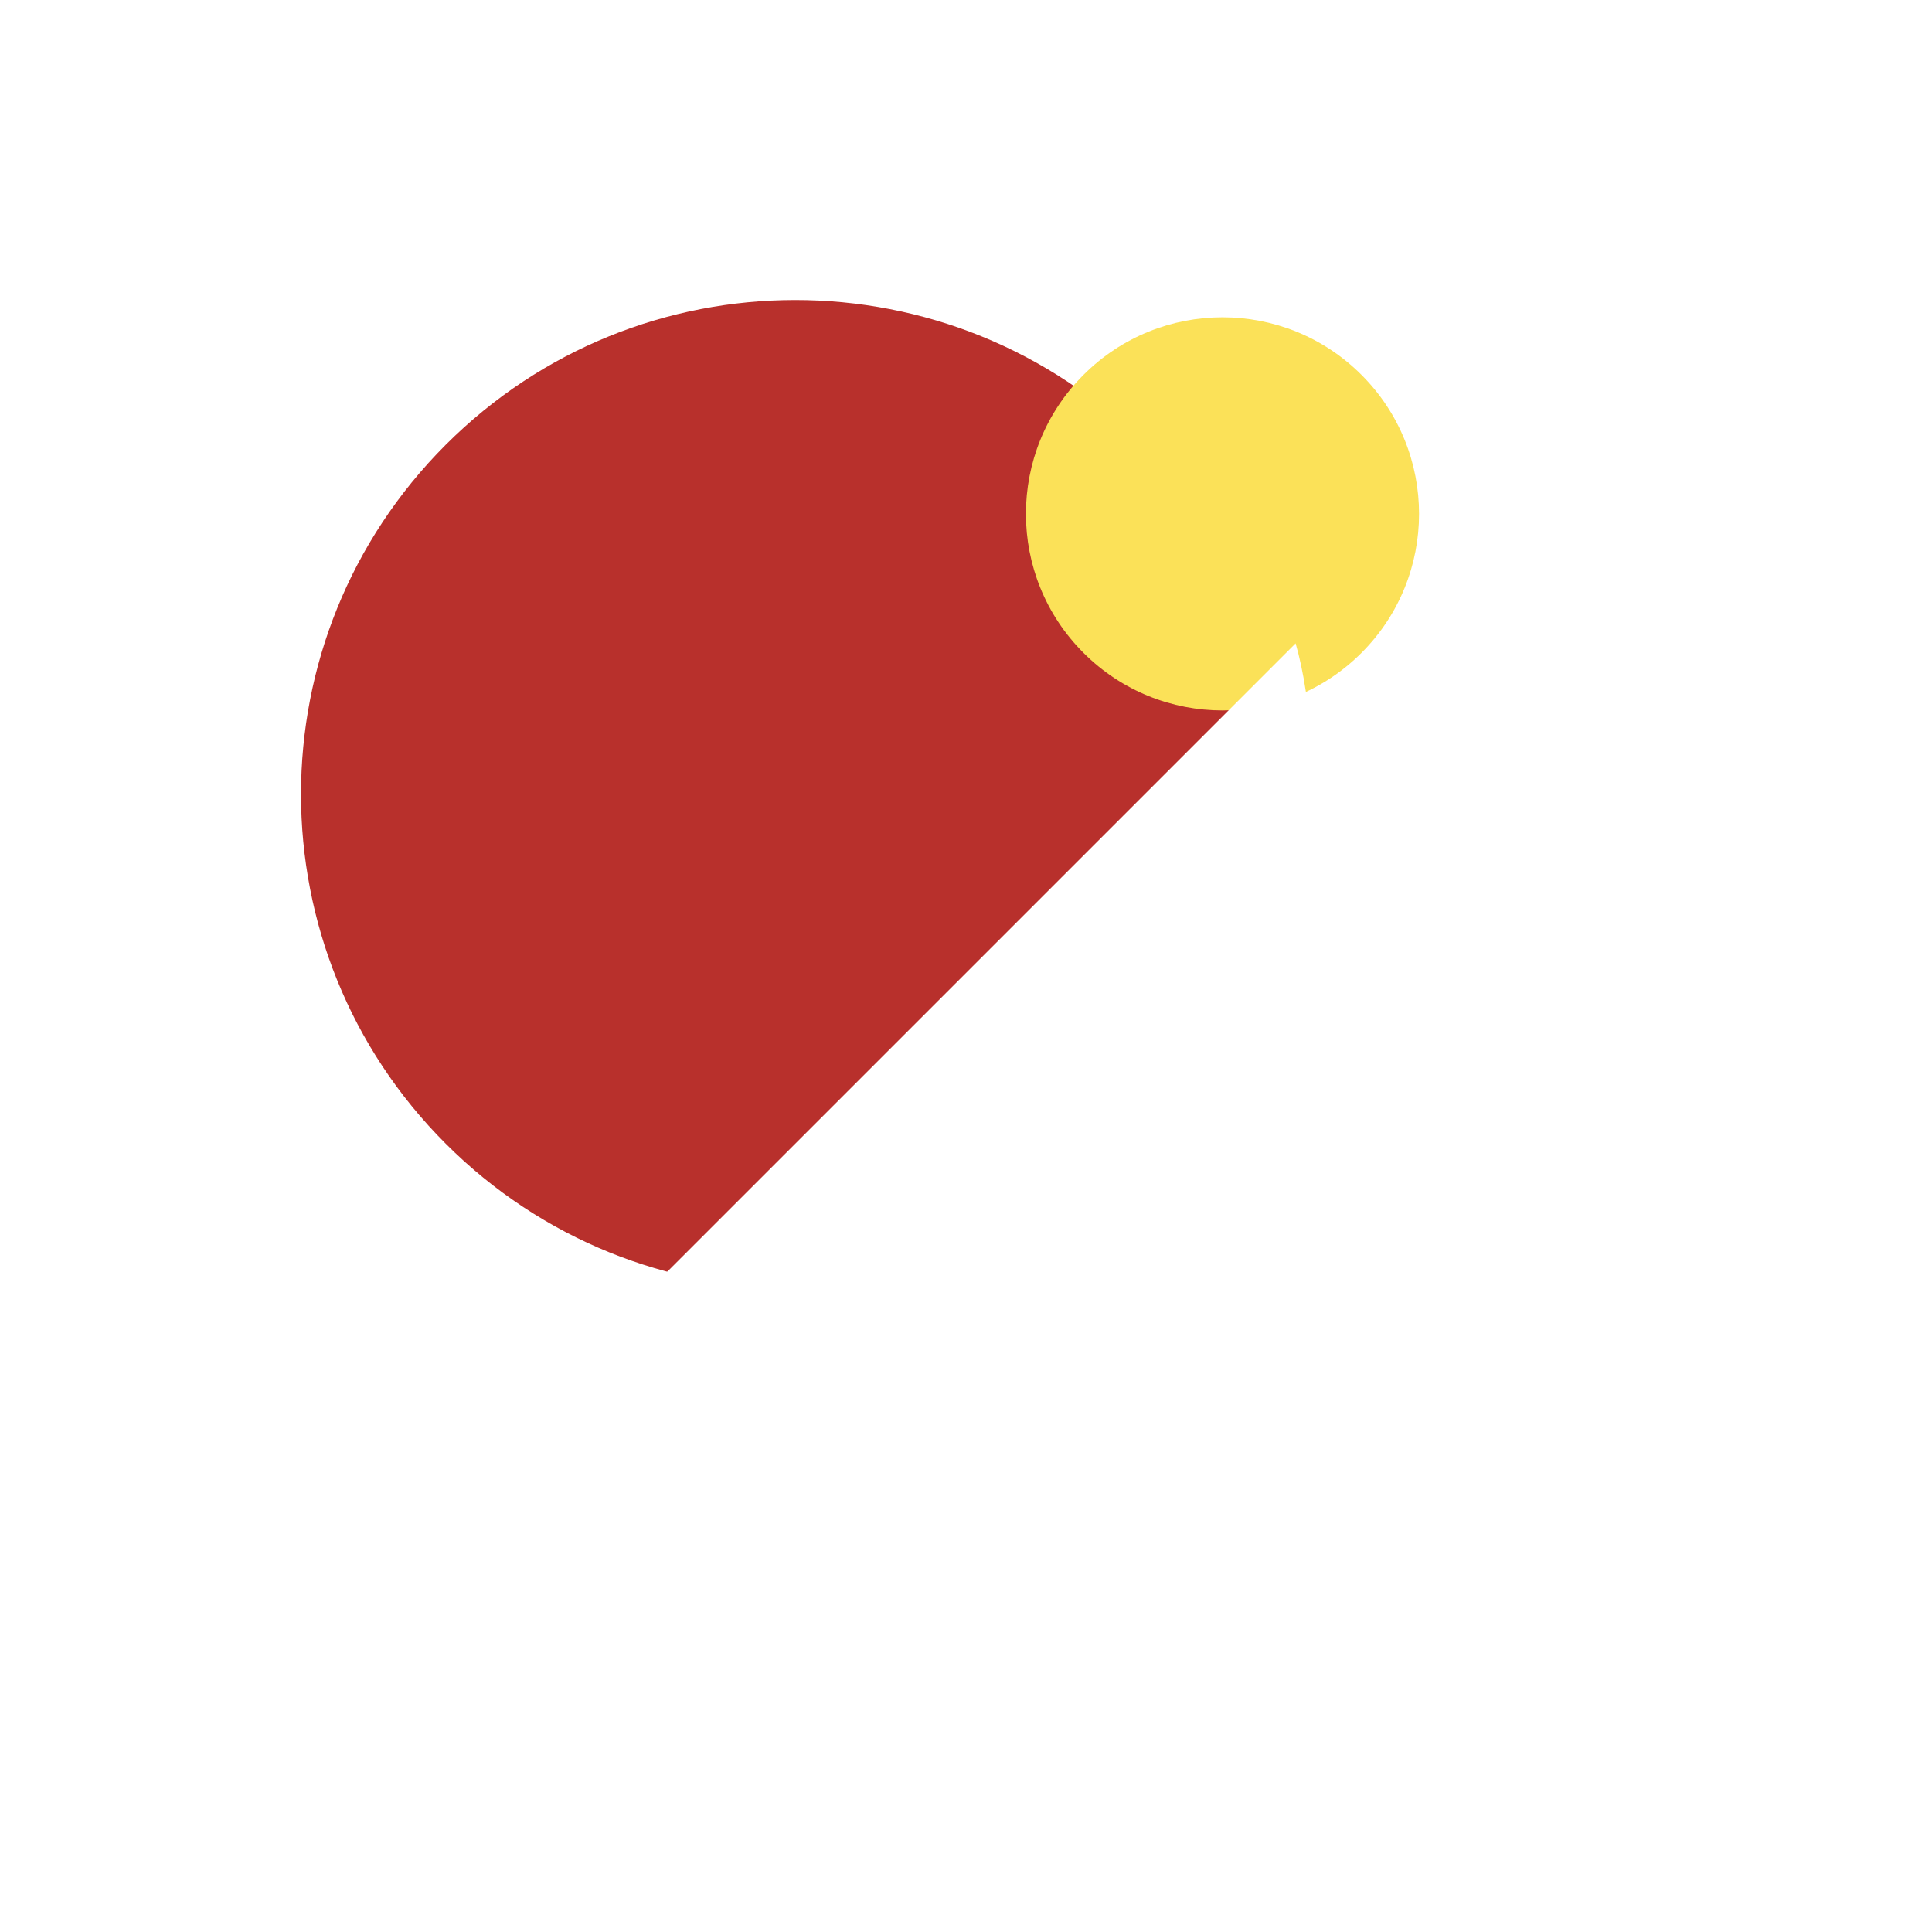 <svg width="172" height="172" viewBox="0 0 172 172" fill="none" xmlns="http://www.w3.org/2000/svg">
<path d="M104.031 37.477C122.386 55.831 122.386 85.59 104.031 103.945C85.677 122.299 55.918 122.299 37.563 103.945C19.209 85.59 19.209 55.831 37.563 37.477C55.918 19.122 85.677 19.122 104.031 37.477Z" fill="#B8302C" stroke="white" stroke-width="6"/>
<path d="M97.667 111.016L111.102 97.581L138.679 125.158L125.244 138.593L97.667 111.016Z" fill="white" stroke="white" stroke-width="5"/>
<g filter="url(#filter0_d_52_290)">
<circle cx="108.835" cy="41.749" r="17.5" transform="rotate(-45 108.835 41.749)" fill="#FBE158"/>
</g>
<path d="M115.345 57.276L58.069 114.551C72.798 119.381 90.596 117.38 105.799 102.177C117.961 90.015 118.203 67.205 115.345 57.276Z" fill="white"/>
<defs>
<filter id="filter0_d_52_290" x="87.335" y="24.249" width="43" height="43" filterUnits="userSpaceOnUse" color-interpolation-filters="sRGB">
<feFlood flood-opacity="0" result="BackgroundImageFix"/>
<feColorMatrix in="SourceAlpha" type="matrix" values="0 0 0 0 0 0 0 0 0 0 0 0 0 0 0 0 0 0 127 0" result="hardAlpha"/>
<feOffset dy="4"/>
<feGaussianBlur stdDeviation="2"/>
<feComposite in2="hardAlpha" operator="out"/>
<feColorMatrix type="matrix" values="0 0 0 0 0 0 0 0 0 0 0 0 0 0 0 0 0 0 0.25 0"/>
<feBlend mode="normal" in2="BackgroundImageFix" result="effect1_dropShadow_52_290"/>
<feBlend mode="normal" in="SourceGraphic" in2="effect1_dropShadow_52_290" result="shape"/>
</filter>
</defs>
</svg>
